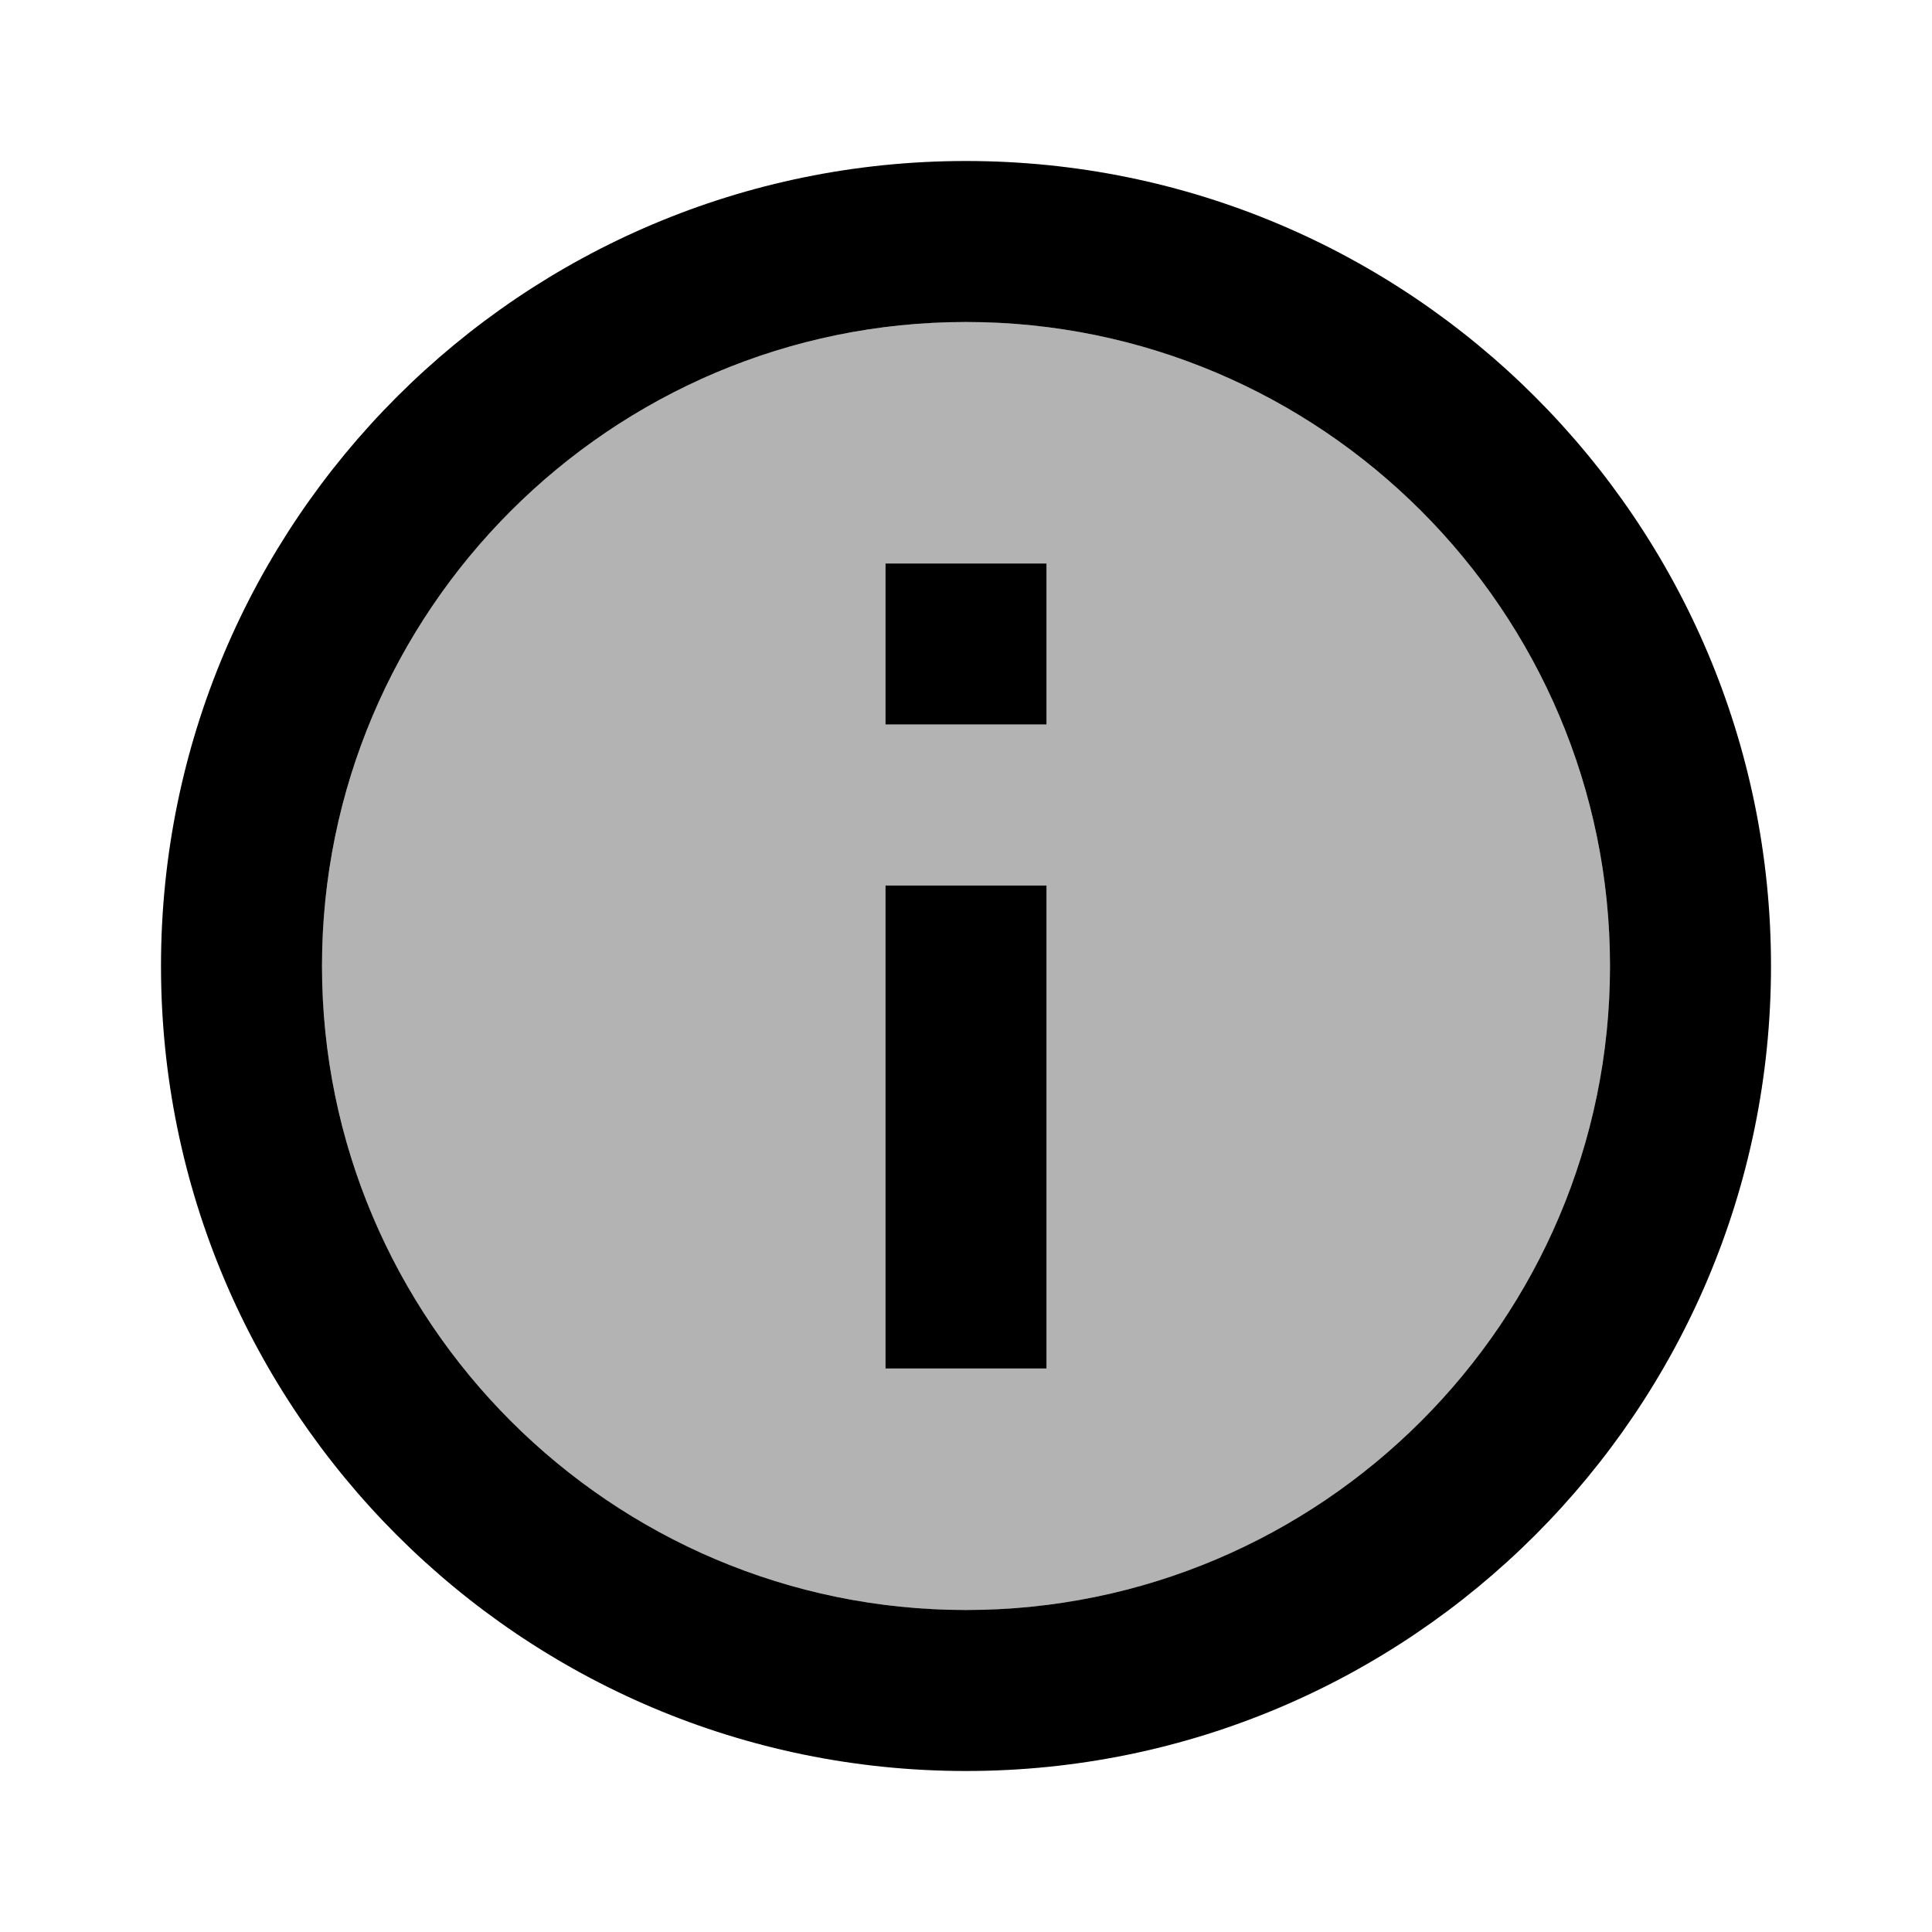 <svg xmlns="http://www.w3.org/2000/svg" height="24" viewBox="0 0 24 24" width="24">
  <path opacity="0.3" fill-rule="evenodd" clip-rule="evenodd" d="M12 4C7.59 4 4 7.59 4 12C4 16.41 7.59 20 12 20C16.41 20 20 16.41 20 12C20 7.59 16.41 4 12 4ZM11 17V11H13V17H11ZM11 7V9H13V7H11Z" />
  <path d="M11 7H13V9H11V7Z" />
  <path d="M11 11H13V17H11V11Z" />
  <path fill-rule="evenodd" clip-rule="evenodd" d="M2 12C2 6.48 6.48 2 12 2C17.52 2 22 6.48 22 12C22 17.52 17.52 22 12 22C6.48 22 2 17.52 2 12ZM4 12C4 16.41 7.59 20 12 20C16.41 20 20 16.41 20 12C20 7.59 16.41 4 12 4C7.59 4 4 7.59 4 12Z" />
</svg>
